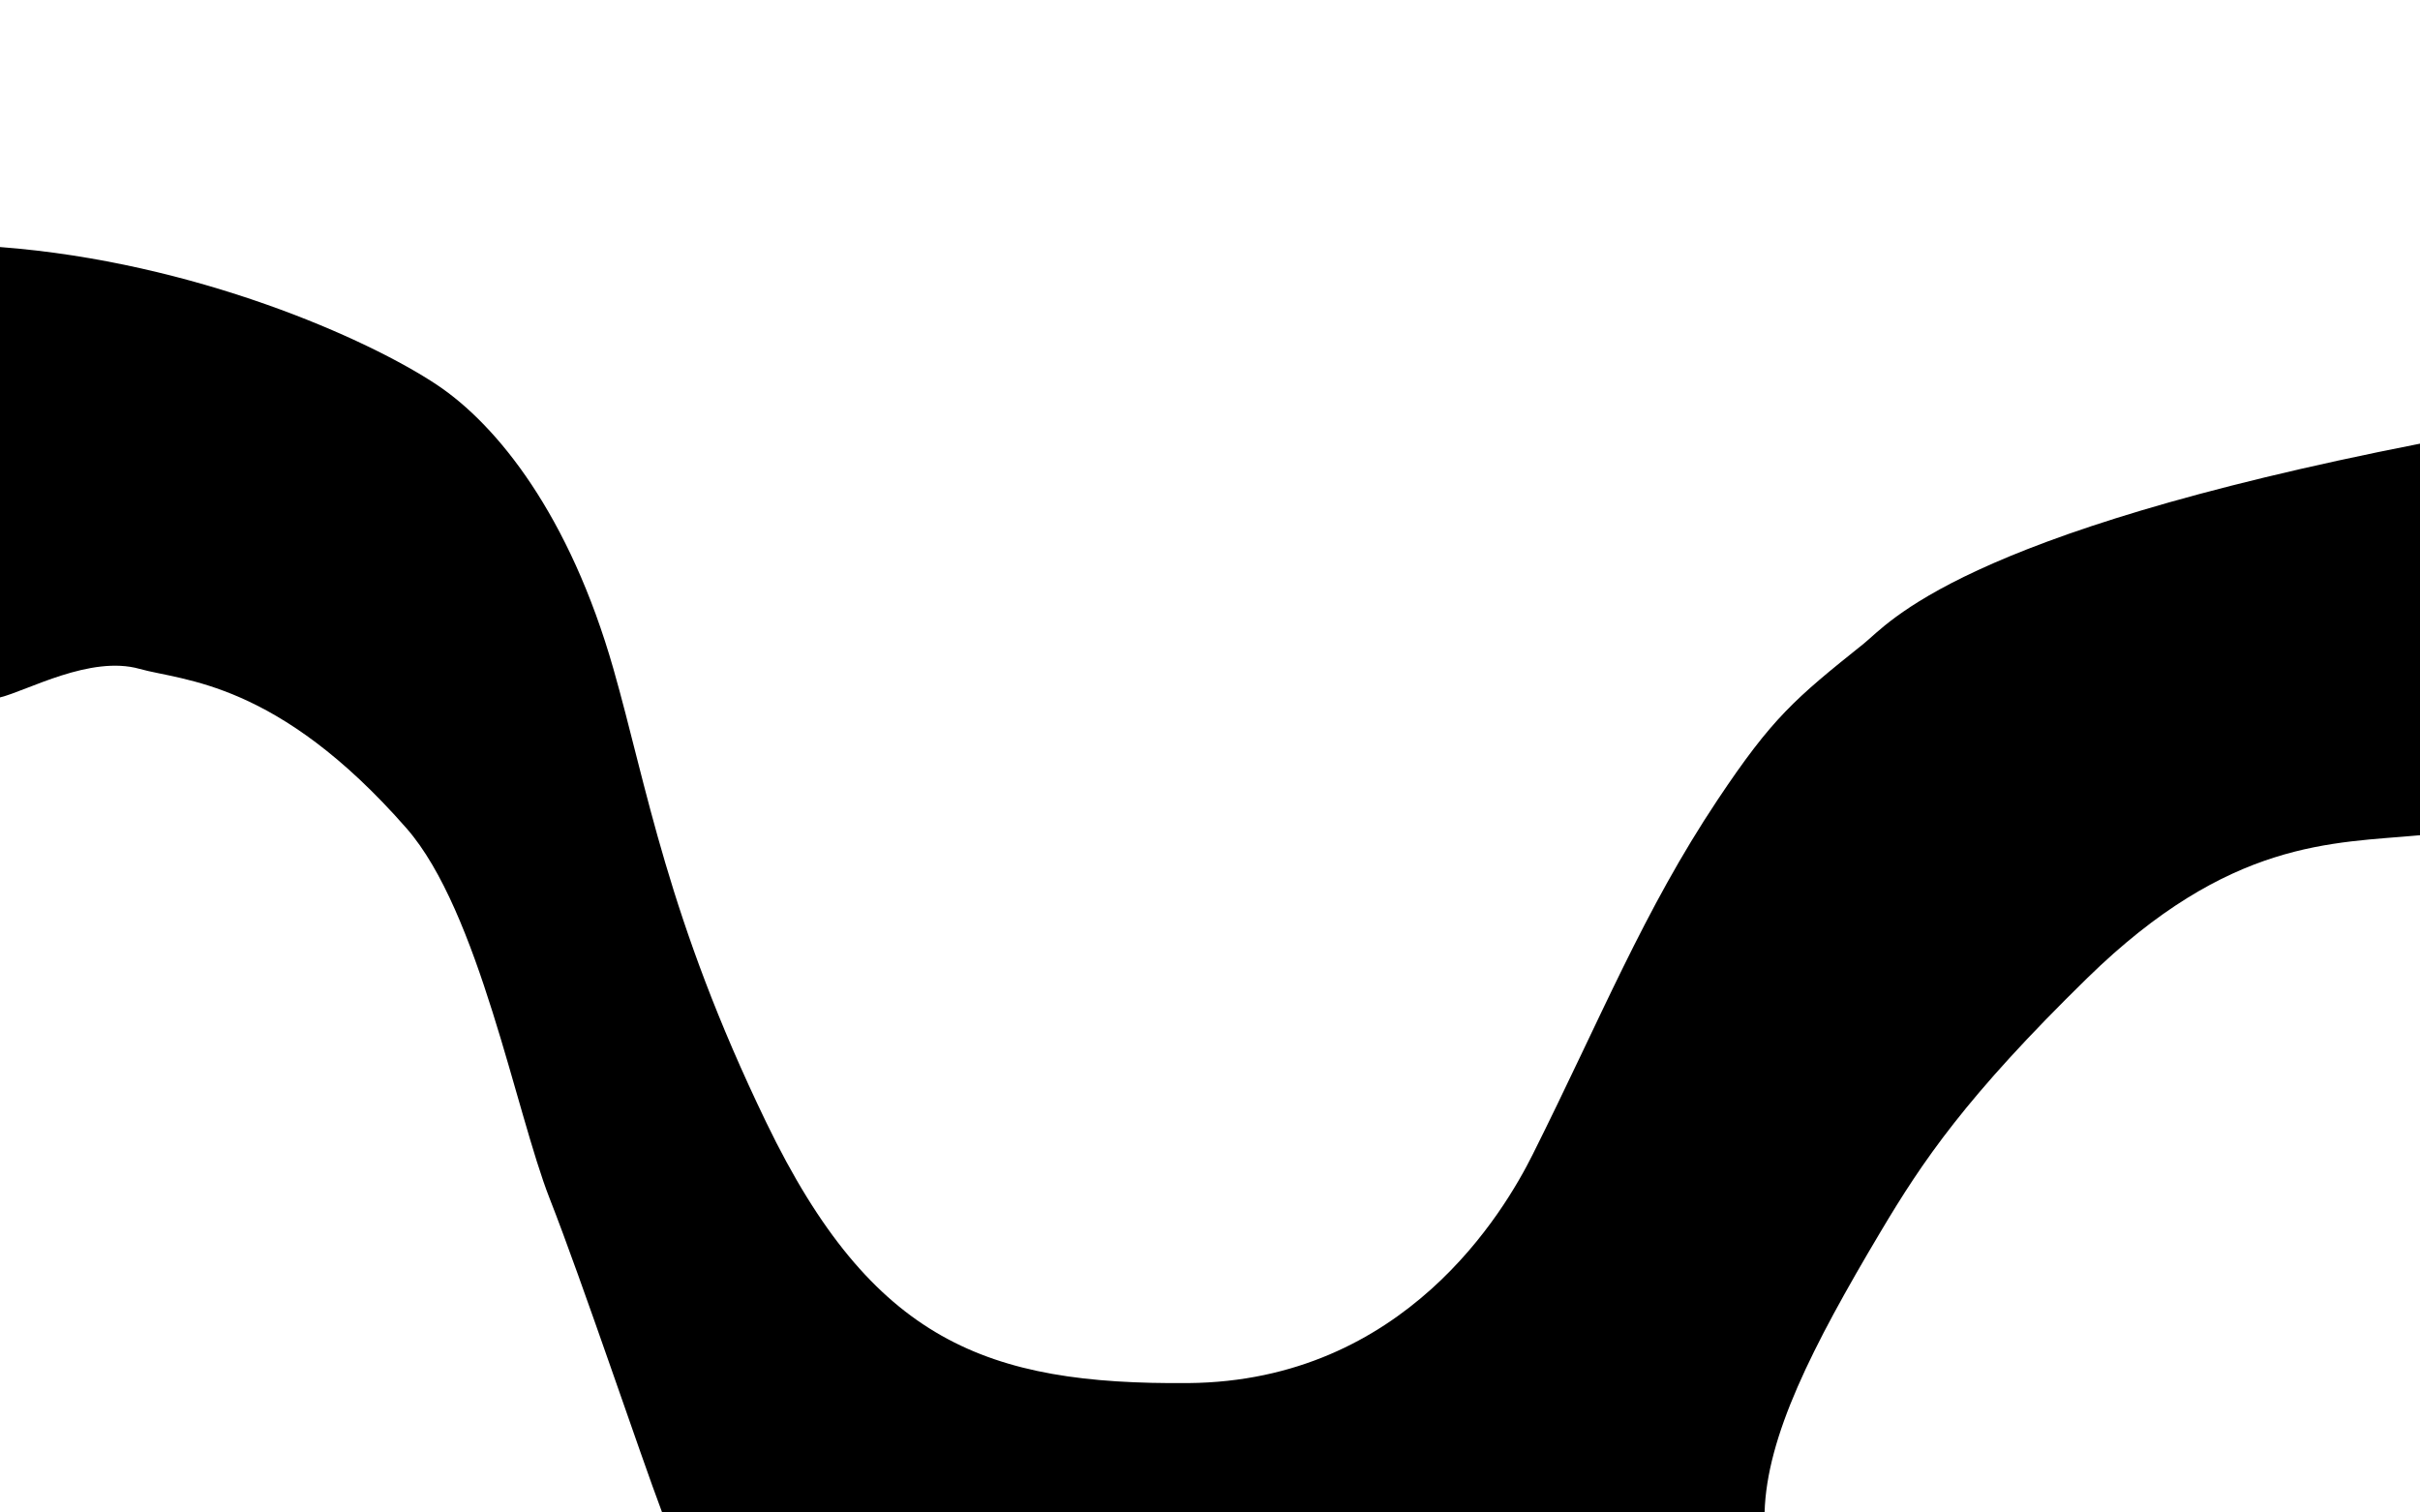 <svg id="Layer_1" data-name="Layer 1" xmlns="http://www.w3.org/2000/svg" viewBox="0 0 1440 900"><path d="M0,147c116.31,8.87,219,54.69,260,82,36,24,78.9,77.64,105,169,20,70,32,148,91,270,63,130.36,131.25,156,251,155,129-1.08,188.27-102.53,205-136,41-82,66-145,110-211,32.63-48.94,45.94-60.15,87-93,15-12,56-65,331-119V497c-52,4.84-113.3,2.16-198,85-72.26,70.68-98,109-123,151-40.94,68.78-67.72,121.69-69,167H394c-12.95-34.23-47.19-136.49-67-187-20-51-42-170.81-85-220-77-88-133.26-87.75-159-95-29.19-8.22-66.74,13-83,17Z"/></svg>